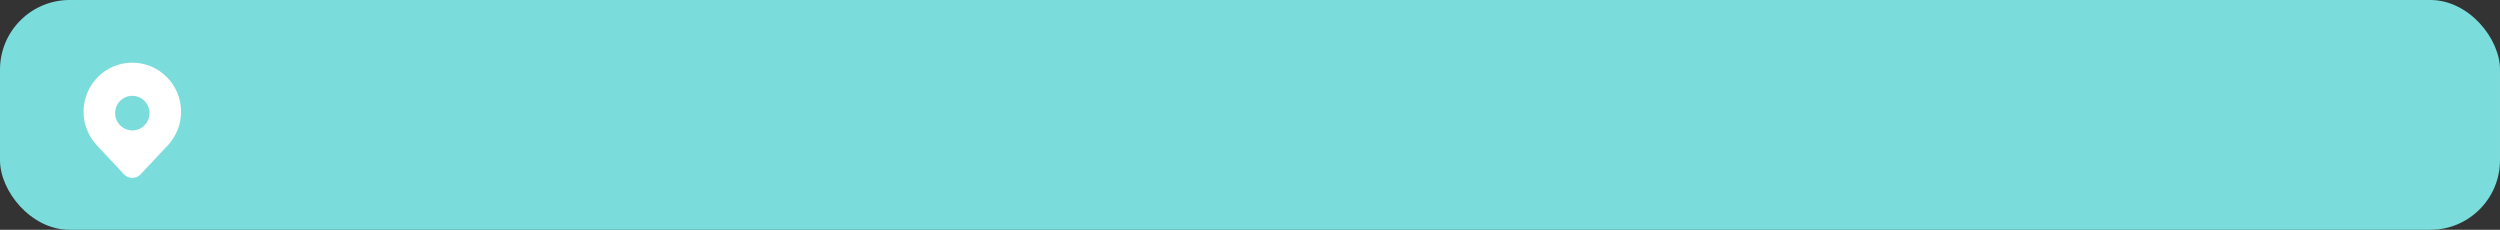 <svg width="359" height="33" viewBox="0 0 359 33" fill="none" xmlns="http://www.w3.org/2000/svg">
<rect x="0" y="0" width="359" height="33" fill="#333333" stroke="none"/>
<rect width="359" height="33" rx="10" fill="#7ADCDB"/>
<path d="M25.183 19.341C25.721 18.324 26.002 17.19 26 16.038C26 12.151 22.866 9 19 9C15.134 9 12 12.151 12 16.038C11.997 17.698 12.581 19.305 13.647 20.573L13.655 20.583L13.663 20.591H13.647L17.801 25.025C17.955 25.189 18.141 25.32 18.347 25.41C18.553 25.499 18.775 25.546 19 25.546C19.224 25.546 19.447 25.499 19.653 25.41C19.859 25.32 20.045 25.189 20.199 25.025L24.353 20.591H24.337L24.344 20.584L24.345 20.583C24.374 20.547 24.404 20.511 24.433 20.475C24.719 20.122 24.97 19.743 25.183 19.341ZM19.002 18.728C18.347 18.728 17.718 18.466 17.255 18C16.792 17.535 16.532 16.903 16.532 16.244C16.532 15.585 16.792 14.954 17.255 14.488C17.718 14.022 18.347 13.76 19.002 13.76C19.657 13.76 20.286 14.022 20.749 14.488C21.212 14.954 21.473 15.585 21.473 16.244C21.473 16.903 21.212 17.535 20.749 18C20.286 18.466 19.657 18.728 19.002 18.728Z" fill="white"/>
</svg>
